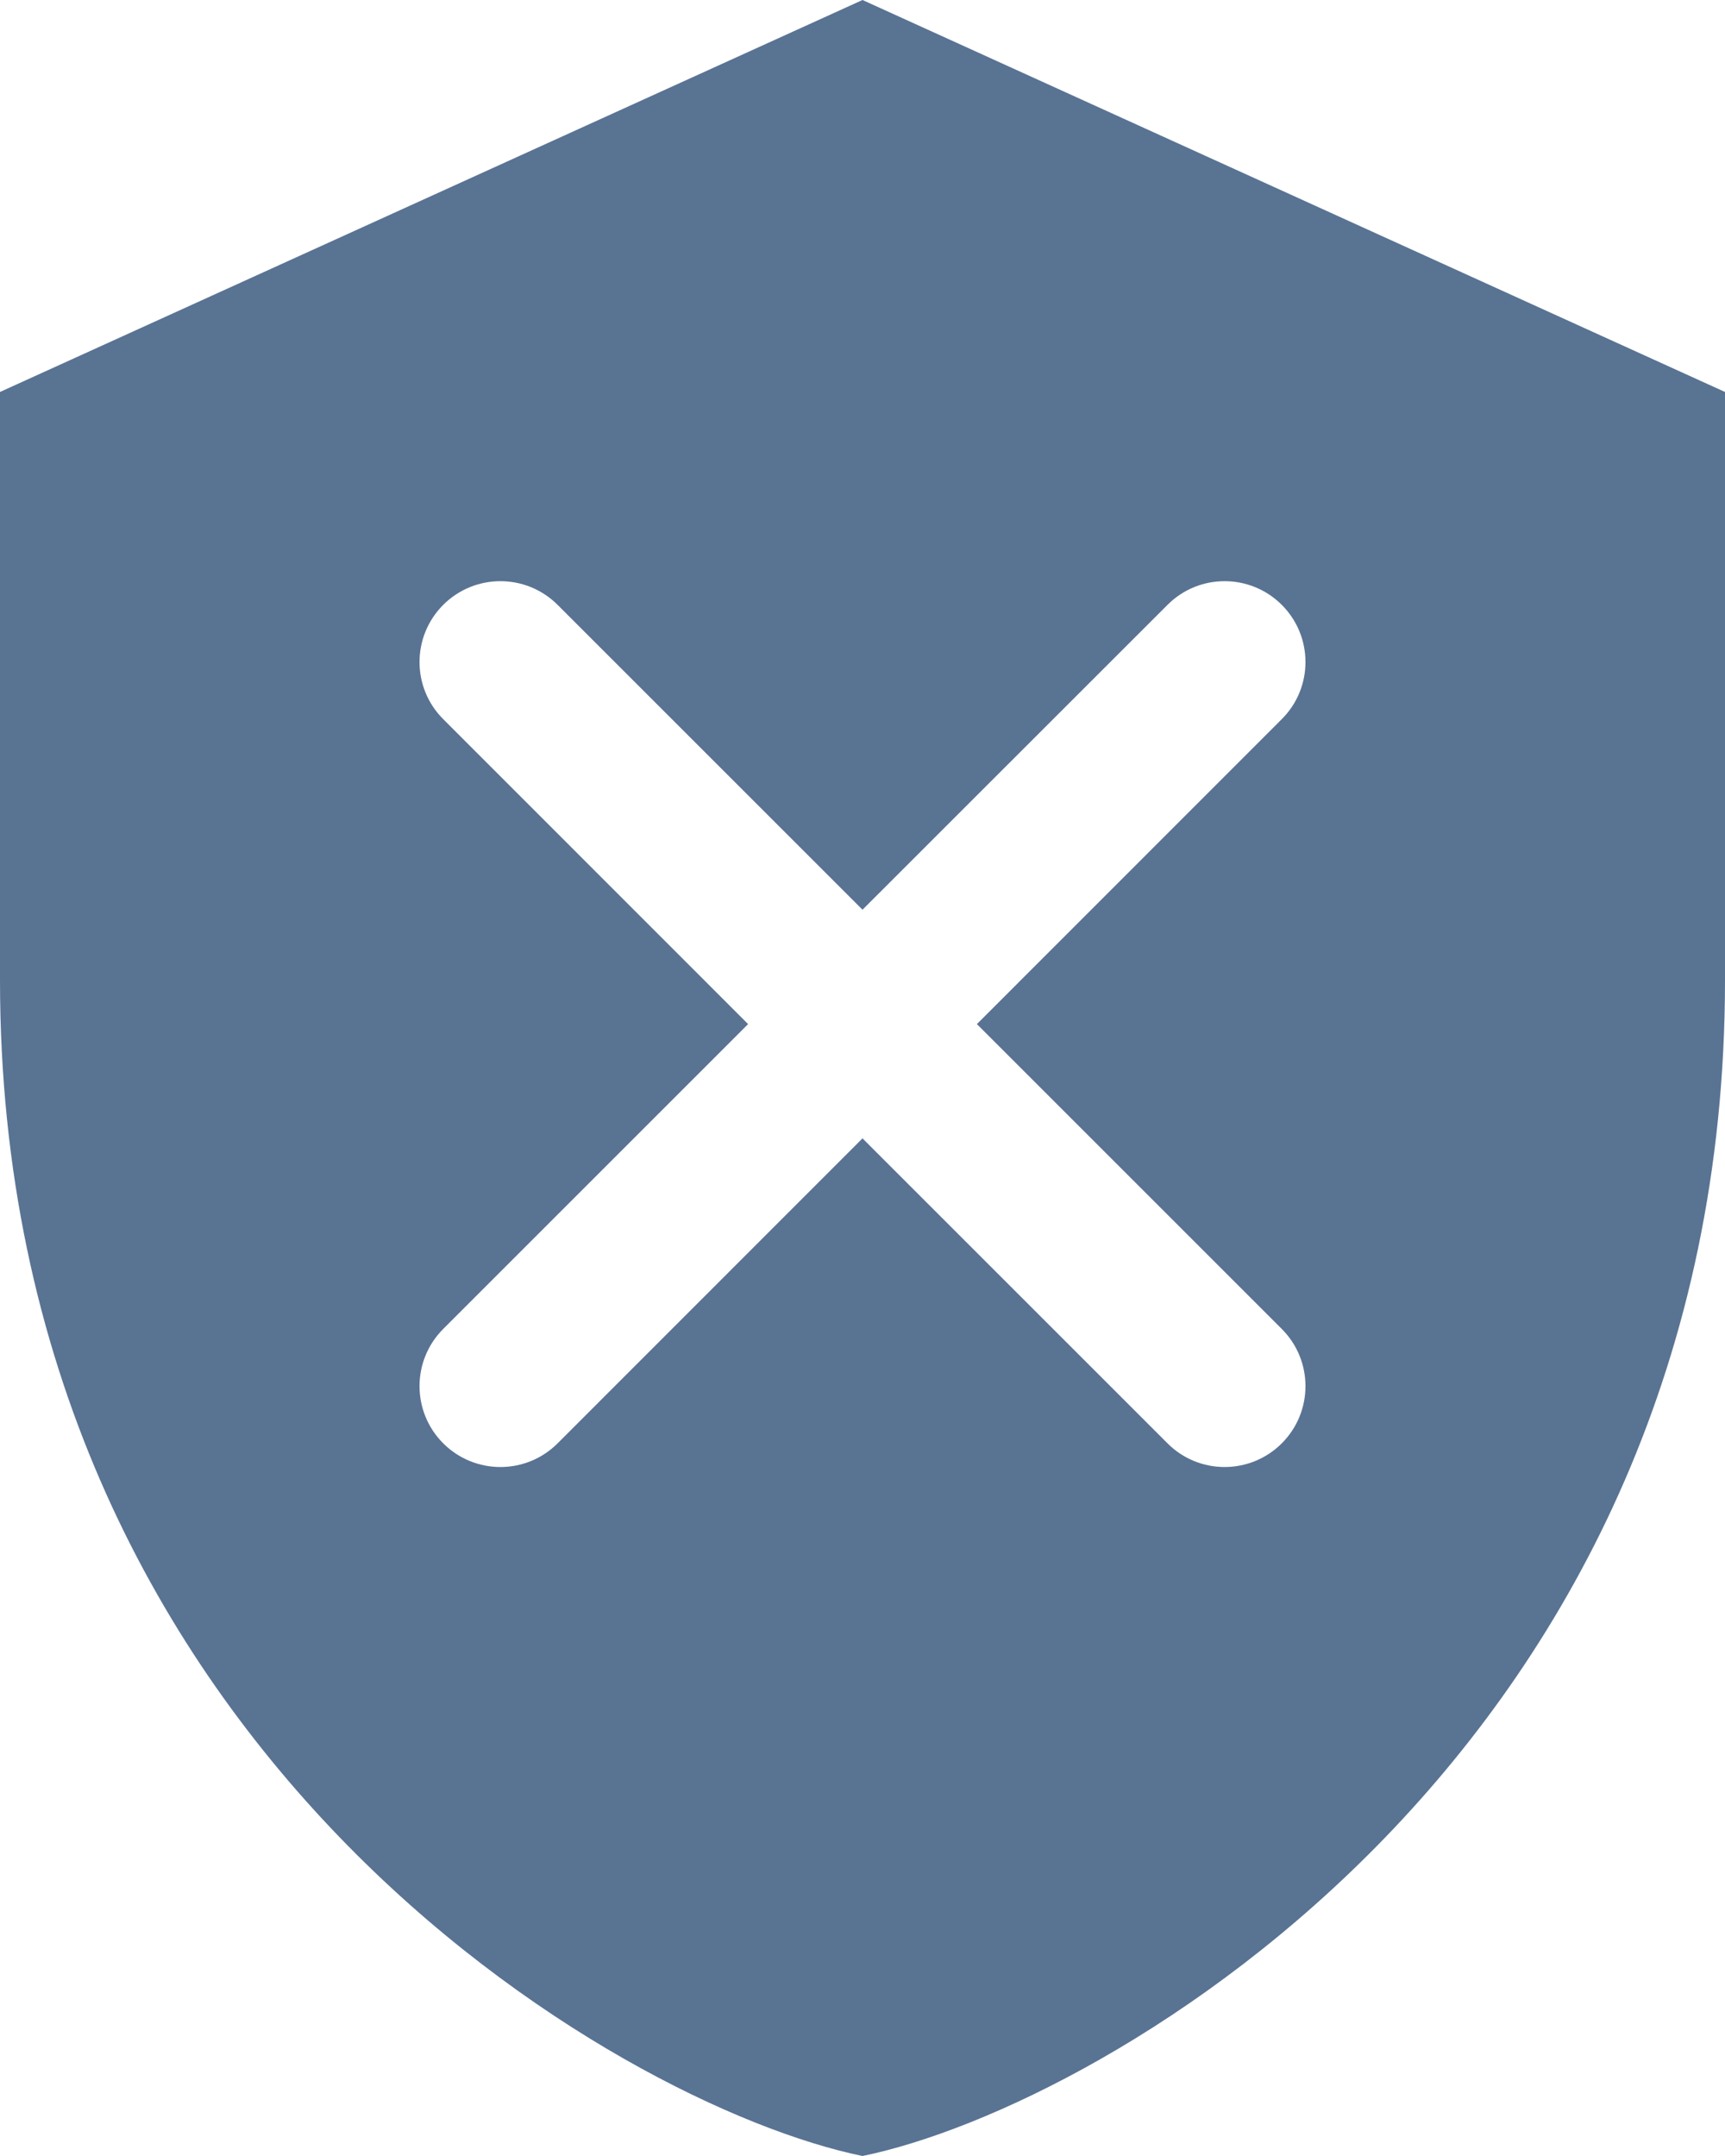 <svg width="16" height="20" viewBox="0 0 16 20" fill="none" xmlns="http://www.w3.org/2000/svg">
<path fill-rule="evenodd" clip-rule="evenodd" d="M8 0L0 3.636V9.091C0 16.209 5.724 19.533 8 20C10.276 19.533 16 16.209 16 9.091V3.636L8 0ZM11.889 5.611C11.596 5.318 11.121 5.318 10.829 5.611L8 8.439L5.172 5.611C4.879 5.318 4.404 5.318 4.111 5.611C3.818 5.904 3.818 6.379 4.111 6.671L6.939 9.5L4.111 12.328C3.818 12.621 3.818 13.096 4.111 13.389C4.404 13.682 4.879 13.682 5.172 13.389L8 10.56L10.829 13.389C11.121 13.682 11.596 13.682 11.889 13.389C12.182 13.096 12.182 12.621 11.889 12.328L9.061 9.5L11.889 6.671C12.182 6.379 12.182 5.904 11.889 5.611Z" fill="#597393"/>
</svg>
